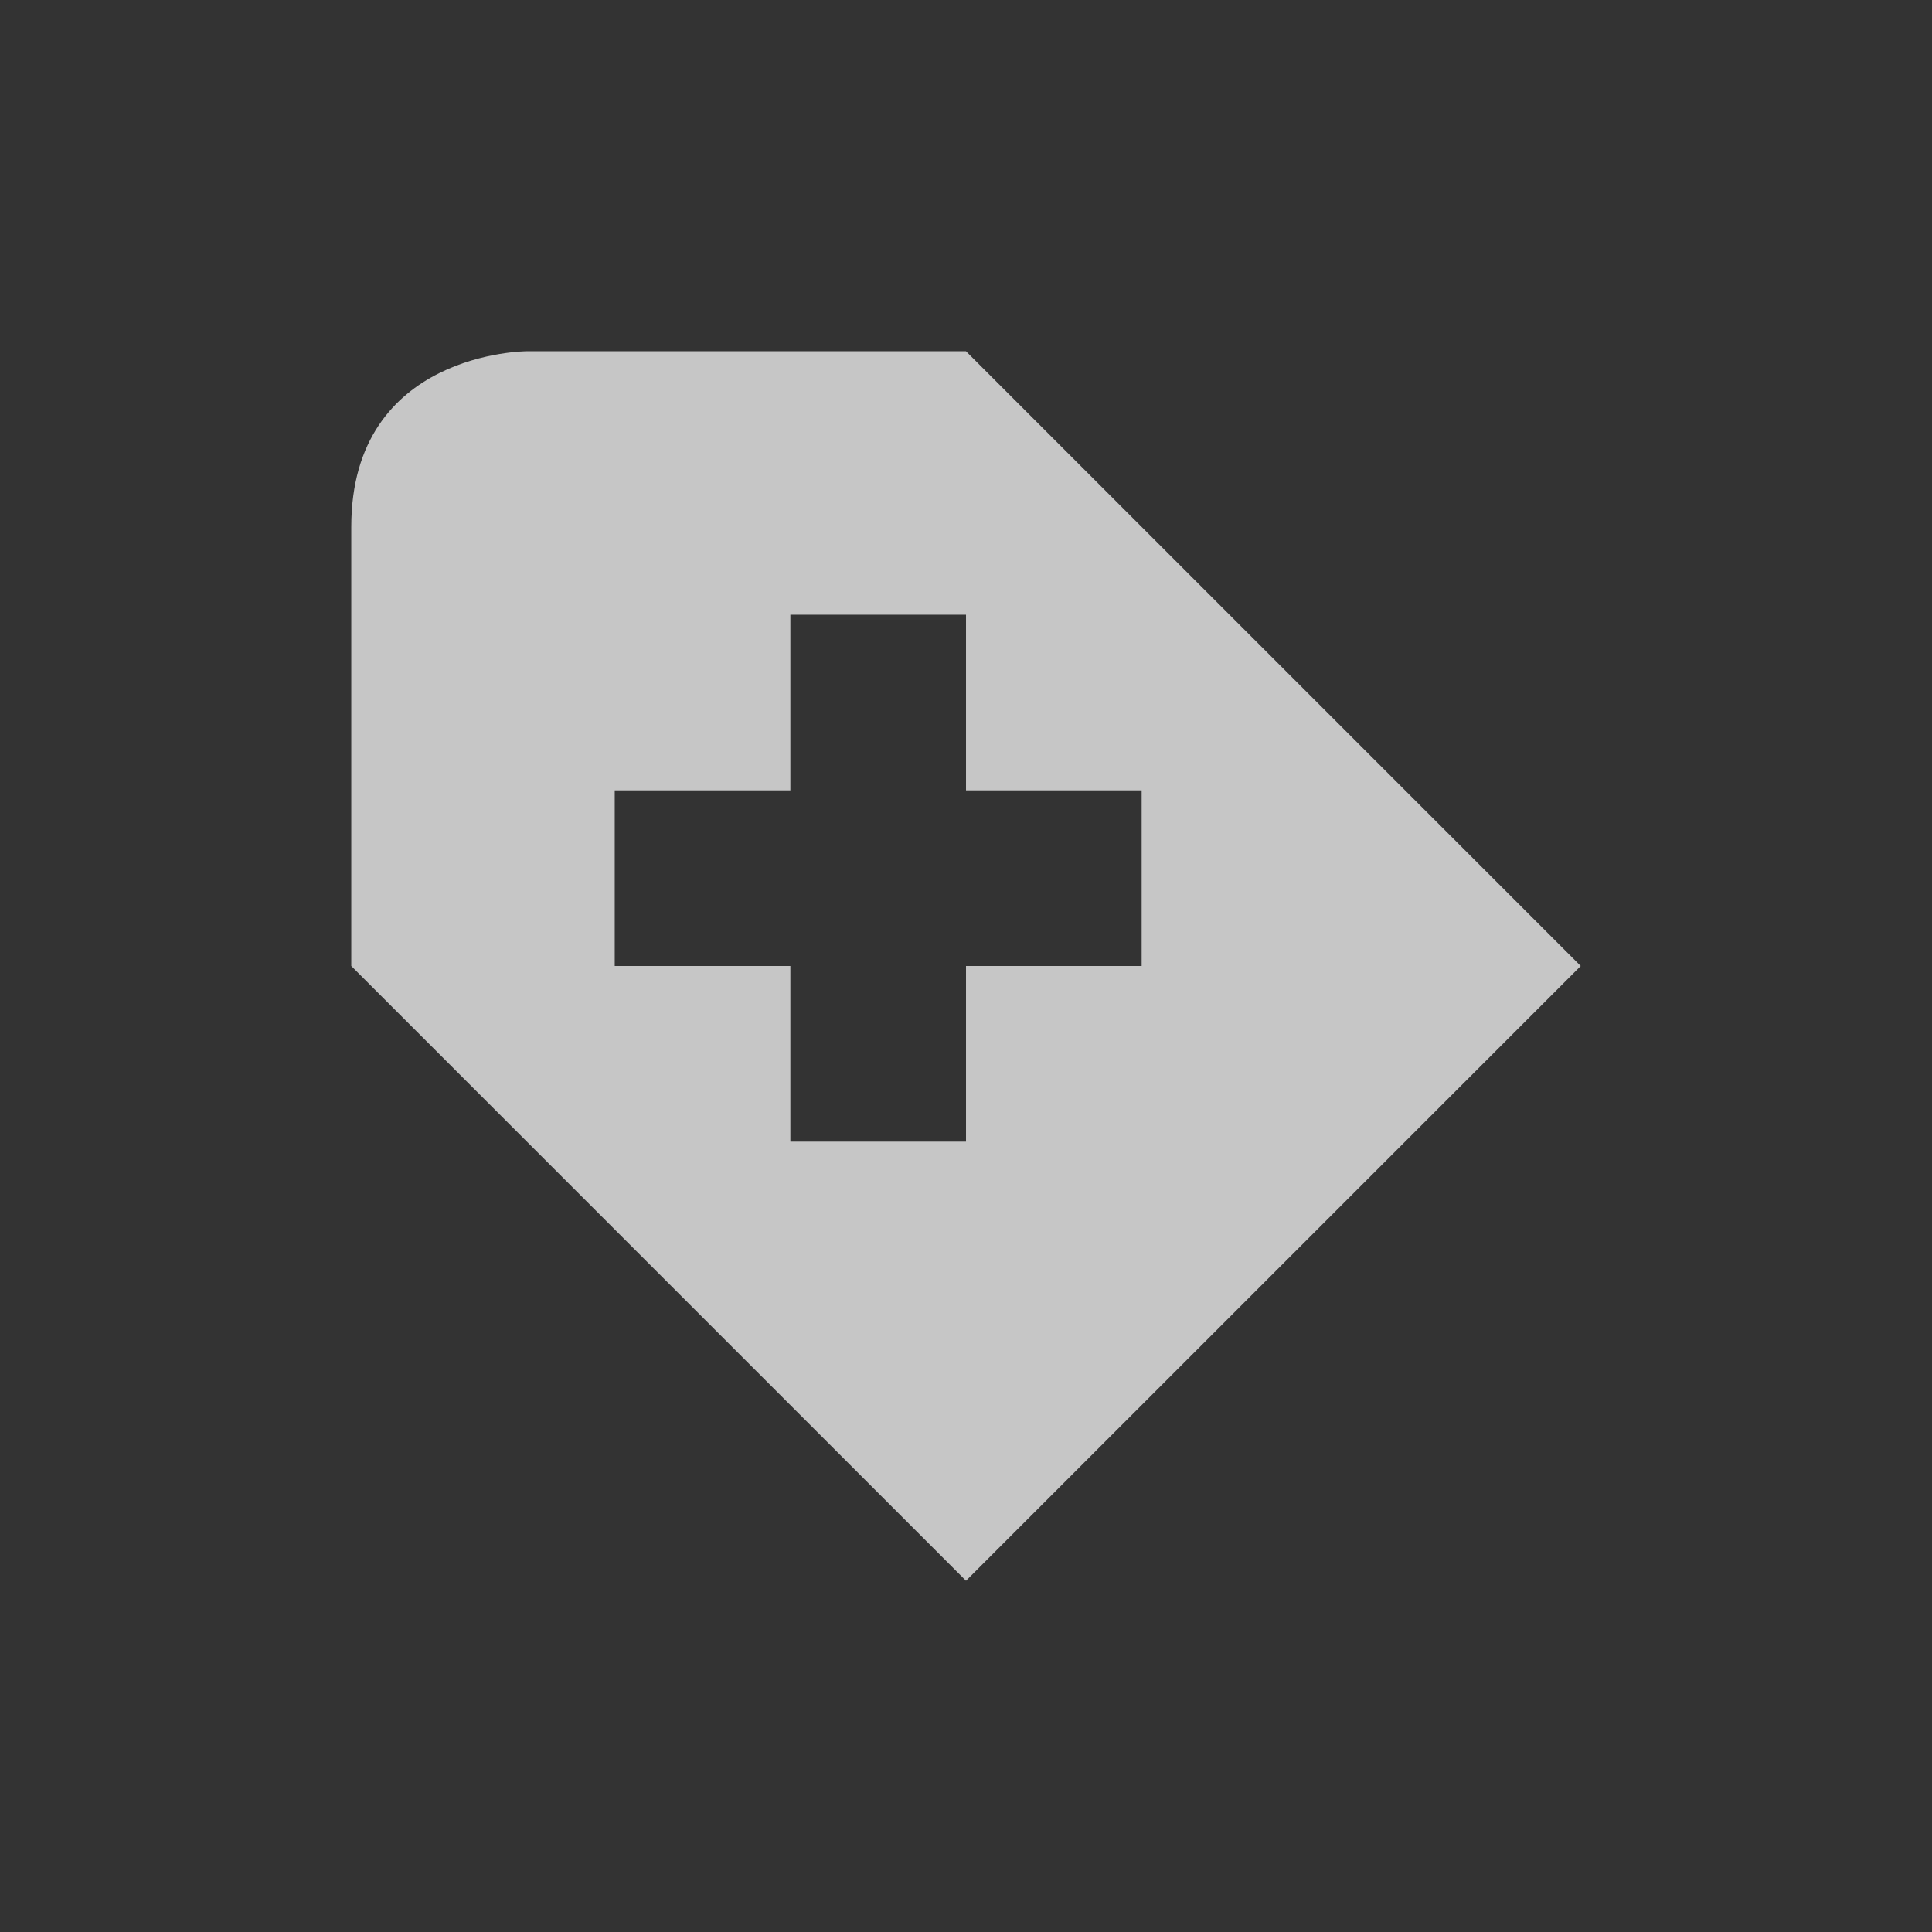 <?xml version="1.0" encoding="UTF-8" standalone="no"?>
<!-- Created with Inkscape (http://www.inkscape.org/) -->
<svg id="svg7384" xmlns:rdf="http://www.w3.org/1999/02/22-rdf-syntax-ns#" style="enable-background:new" xmlns="http://www.w3.org/2000/svg" xmlns:osb="http://www.openswatchbook.org/uri/2009/osb" height="22" width="22" version="1.1" xmlns:cc="http://creativecommons.org/ns#" xmlns:dc="http://purl.org/dc/elements/1.1/">
 <rect width="100%" height="100%" fill="#333333" stroke="none"/>
 <title id="title8473">Paper Symbolic Icon Theme</title>
 <g id="layer12" transform="translate(-285 -81)">
  <path id="path5320" opacity=".72" d="m291 85s-2 0-2 2v5l7 7 7-7-7-7h-5zm3 3h2v2h2v2h-2v2h-2v-2h-2v-2h2v-2z" fill-rule="evenodd" fill="#fff"/>
 </g>
</svg>
